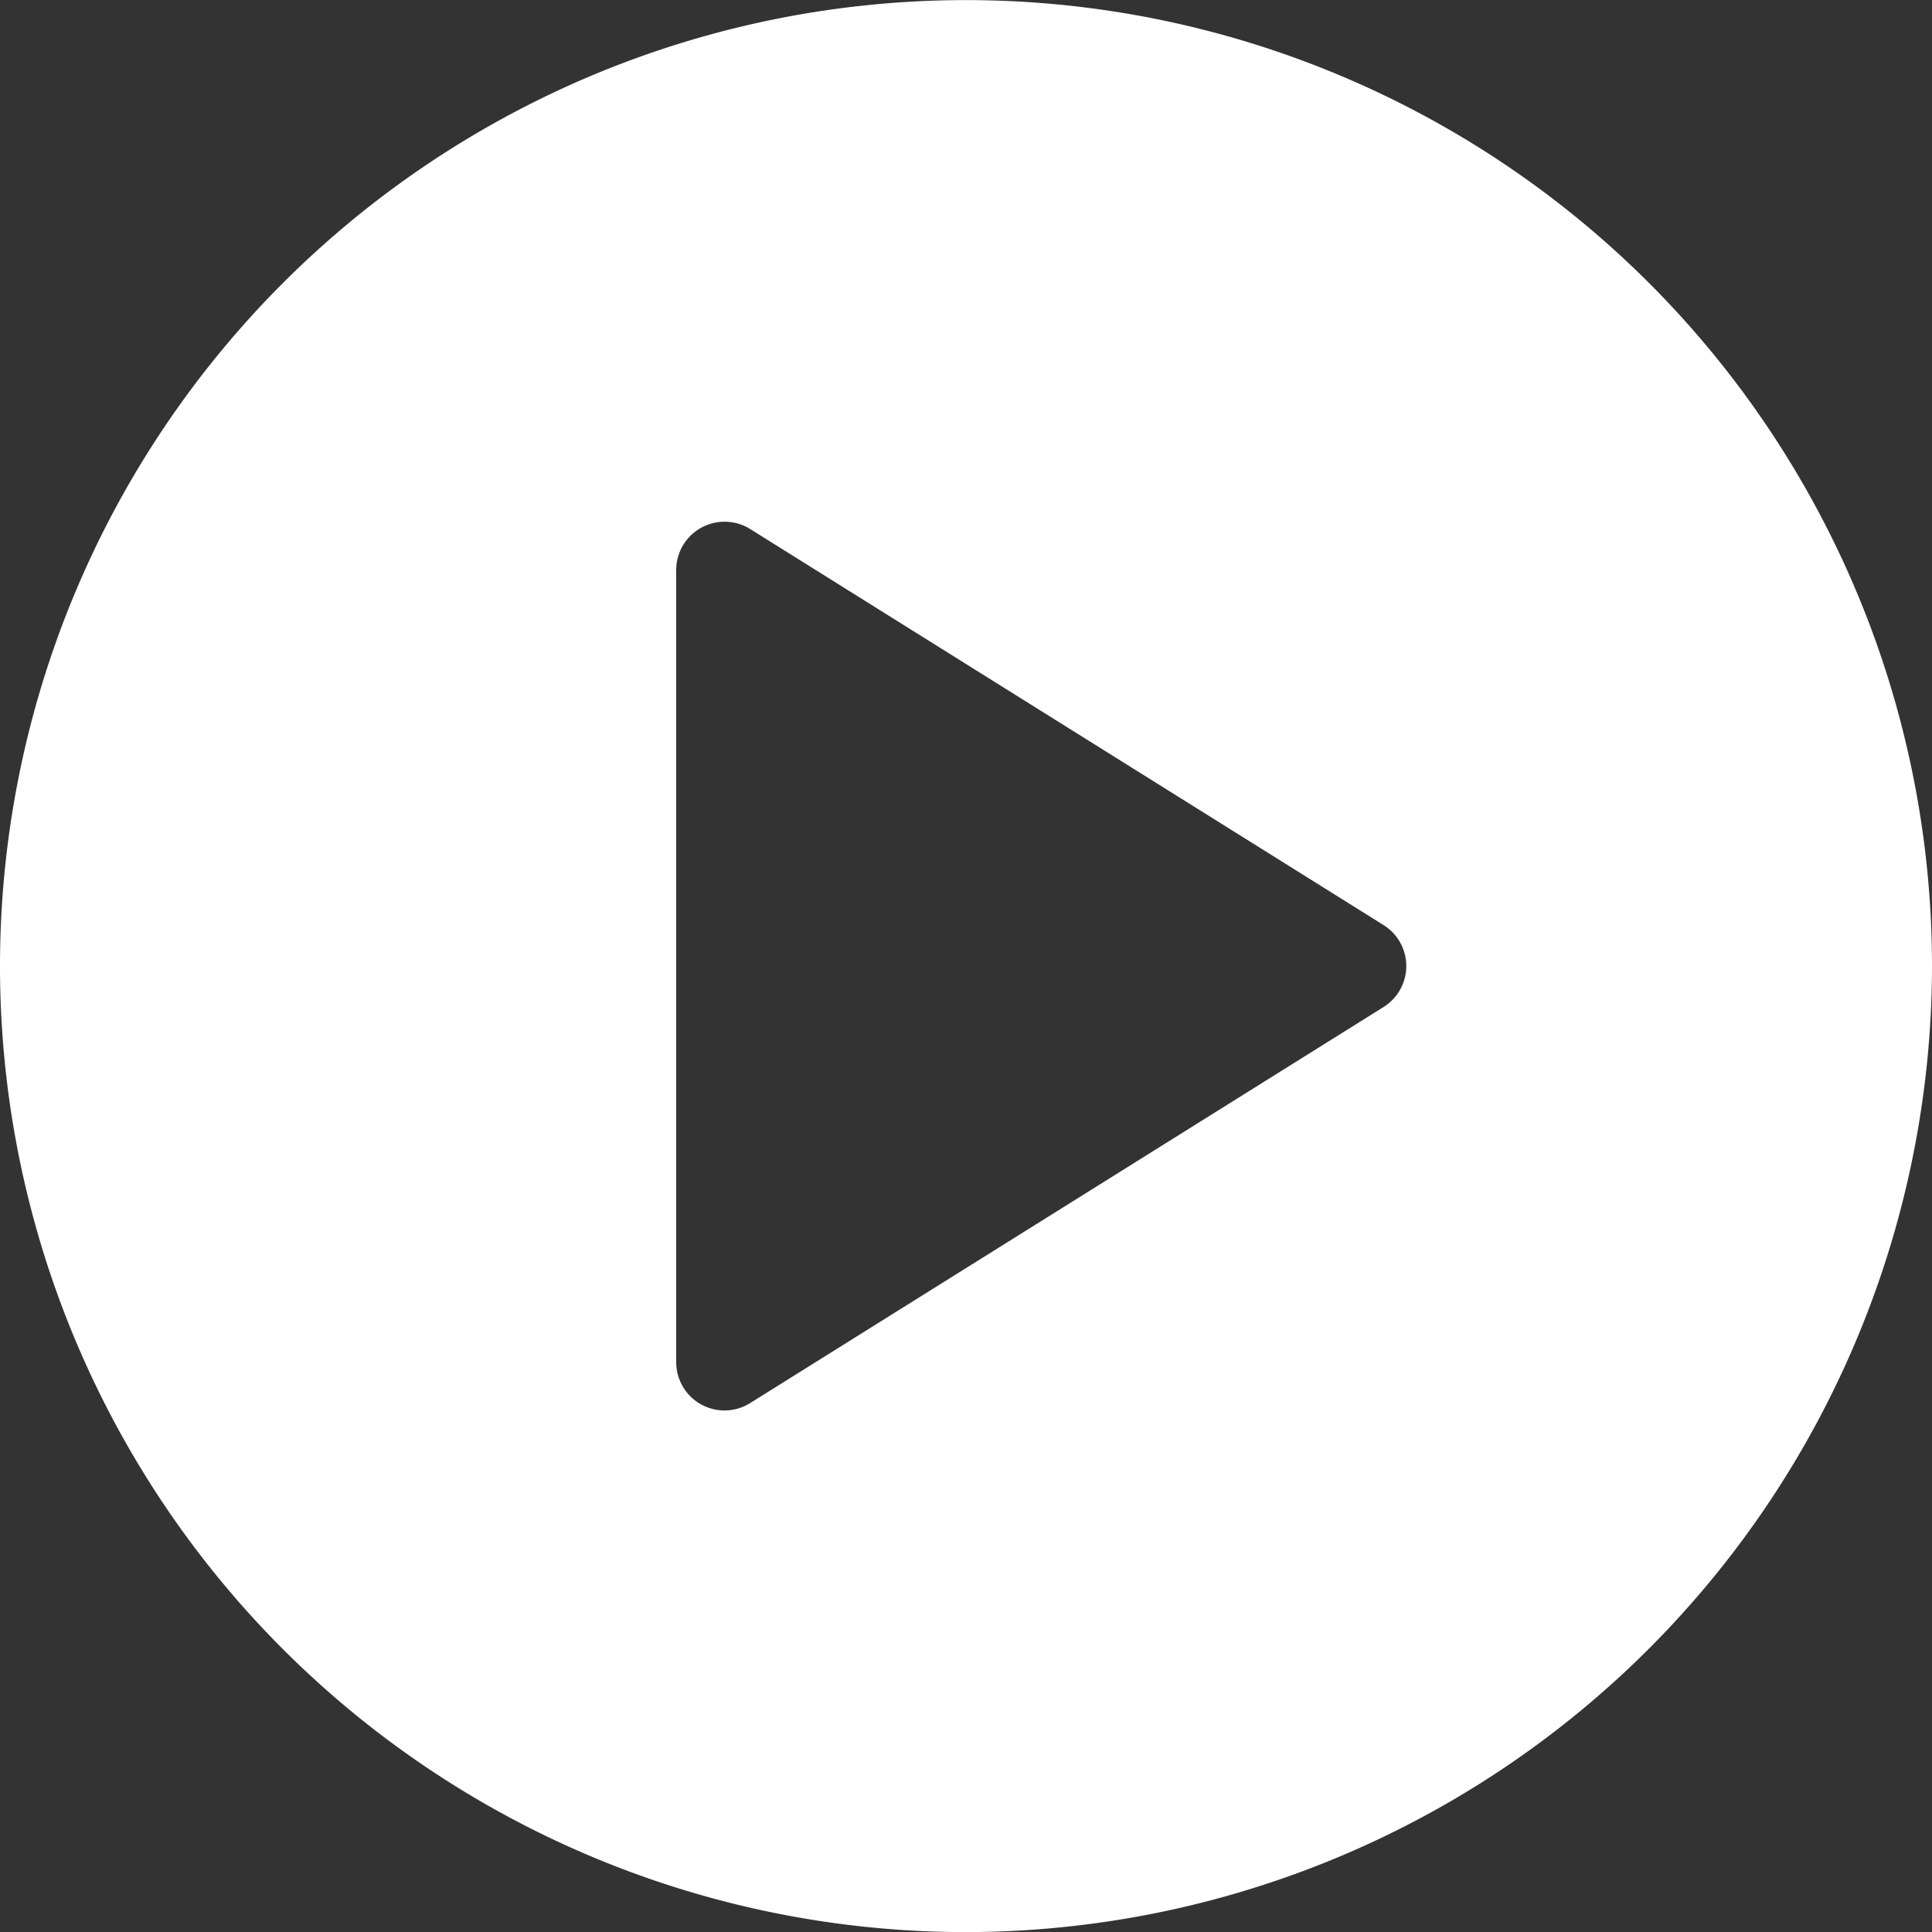 <svg height="20.001" viewBox="0 0 20 20.001" width="20" xmlns="http://www.w3.org/2000/svg"><rect x="0" y="0" width="20" height="20.001" fill="#333333" stroke="none"/><path d="m10 20a10 10 0 1 1 10-10 10.011 10.011 0 0 1 -10 10zm-2.5-14.6a.5.5 0 0 0 -.5.5v8.2a.5.5 0 0 0 .765.424l6.557-4.1a.5.5 0 0 0 0-.849l-6.557-4.1a.5.5 0 0 0 -.265-.075z" fill="#fff" transform="translate(0 .001)"/></svg>